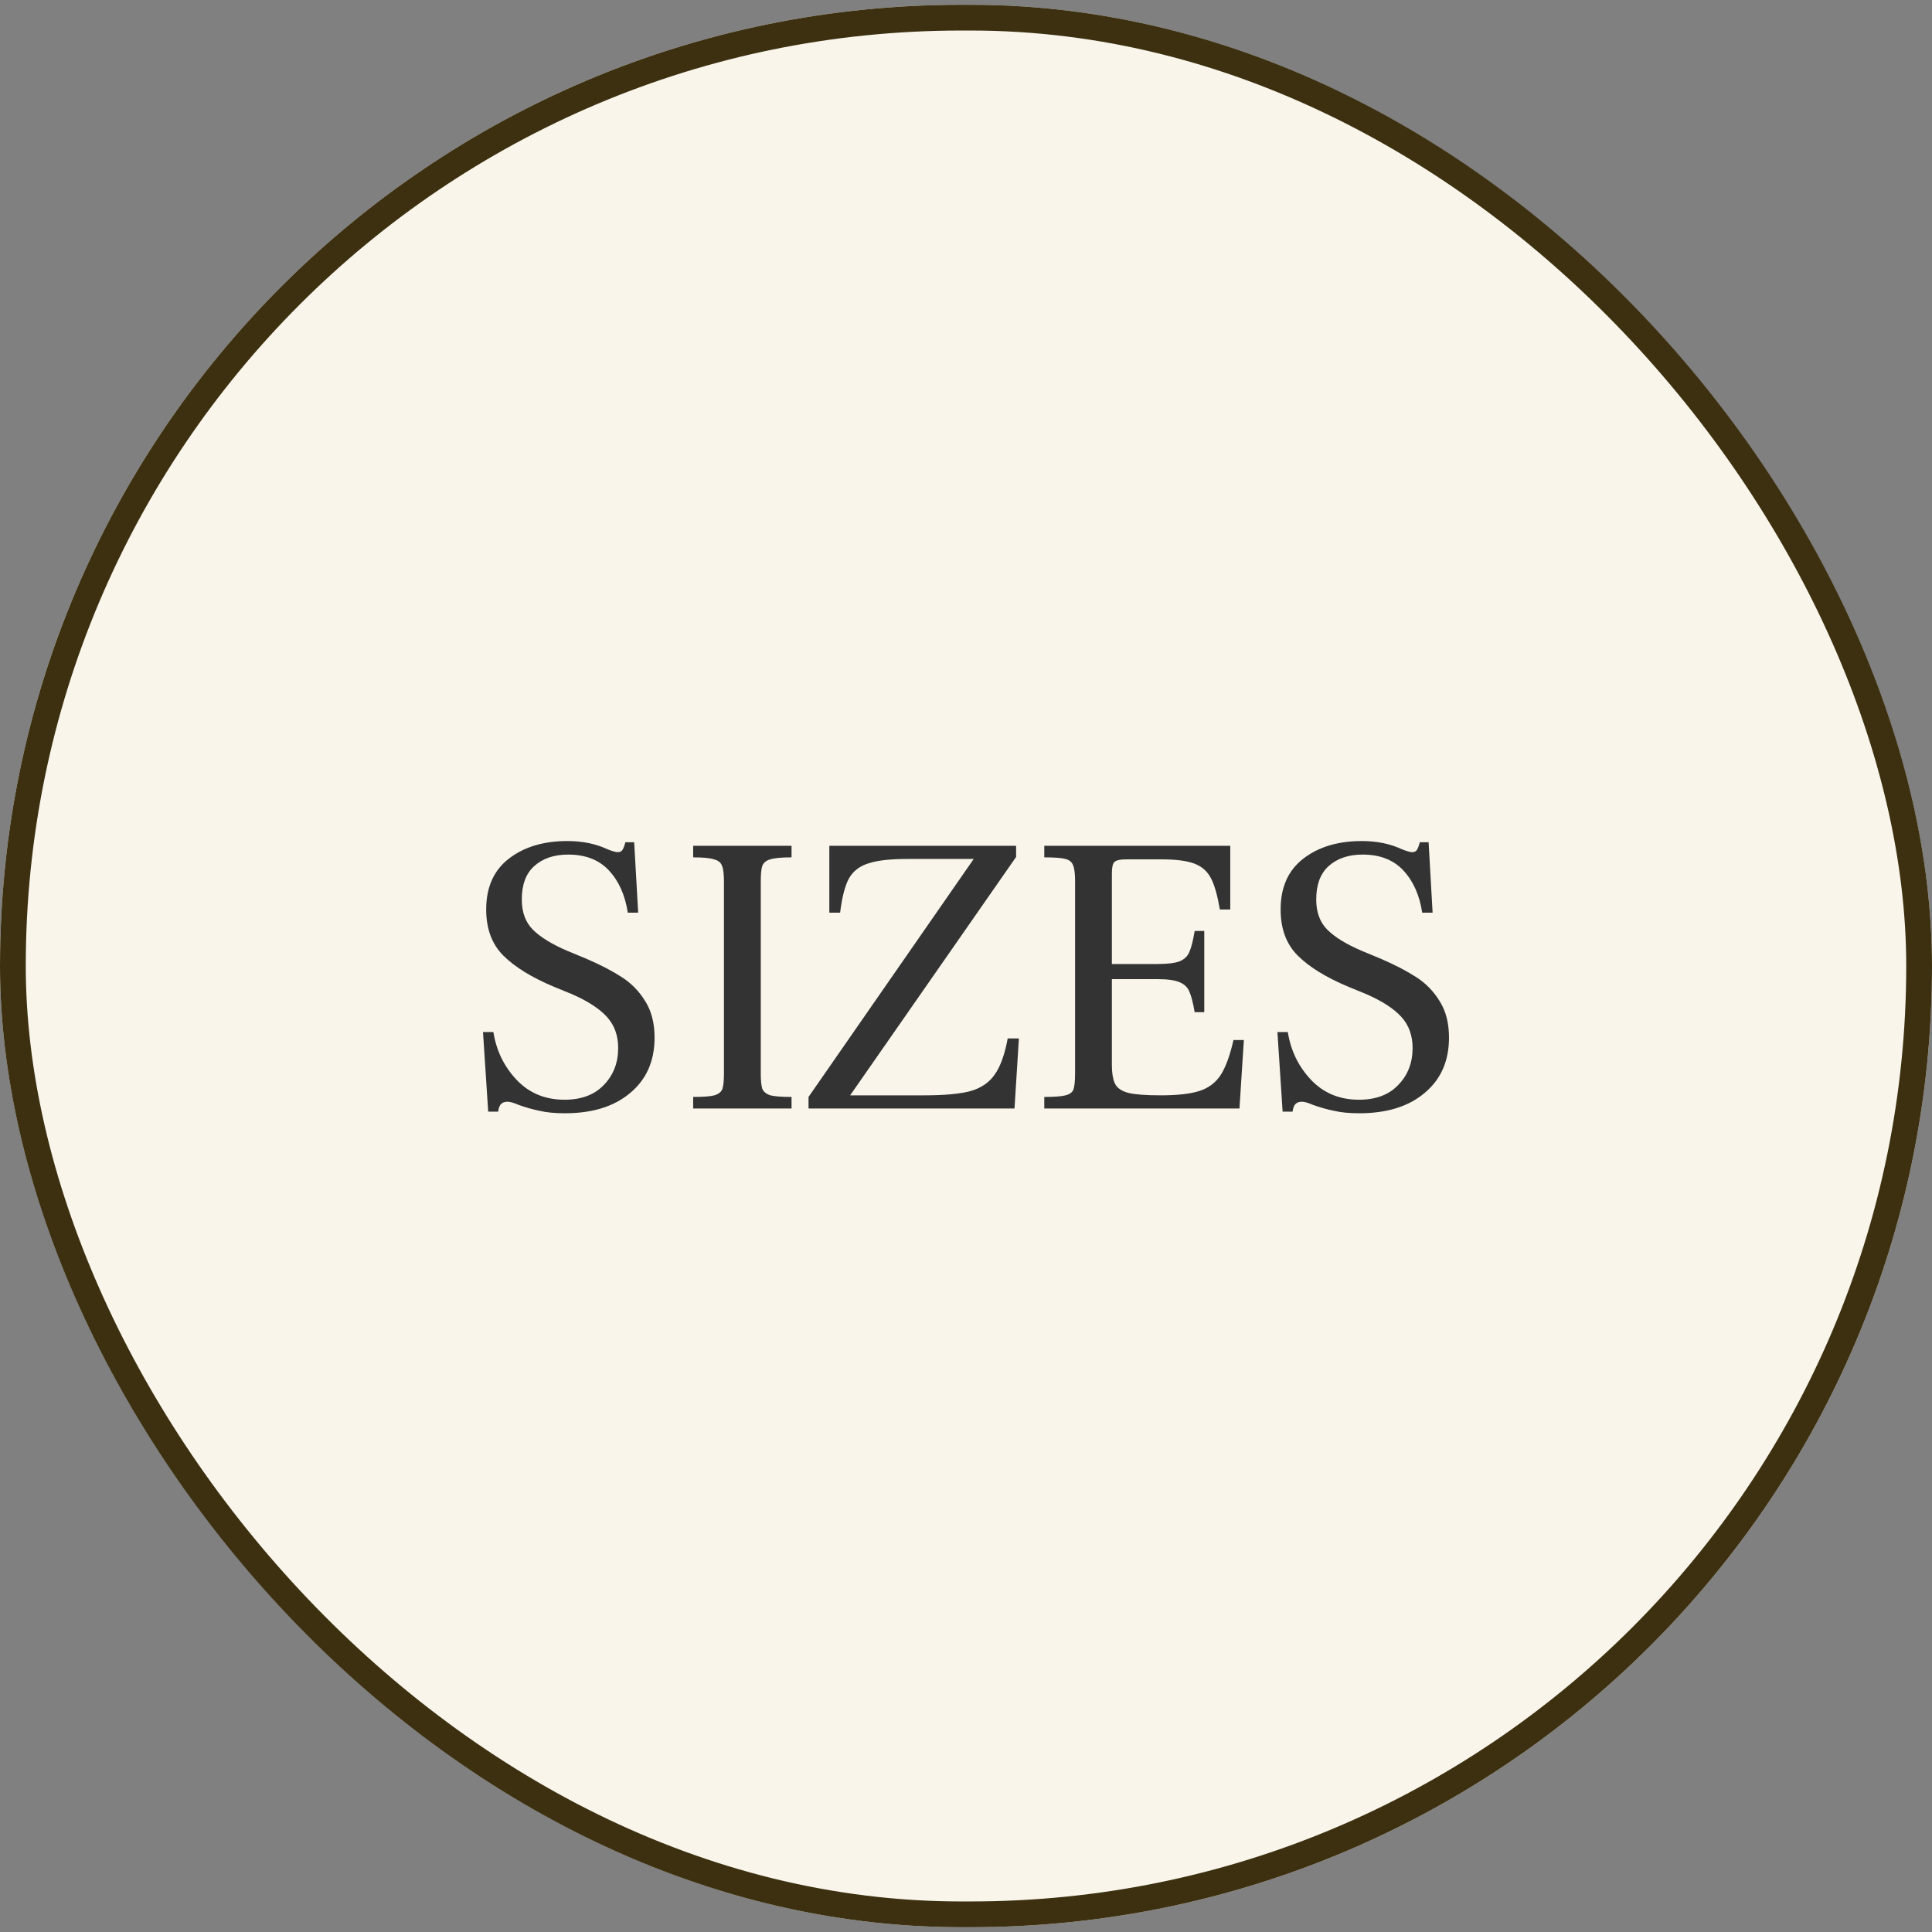 <svg width="150" height="150" viewBox="0 0 150 150" fill="none" xmlns="http://www.w3.org/2000/svg">
<rect x="0" y="0" width="150" height="150" fill="#808080" stroke="none"/>
<g clip-path="url(#clip0_122_4247)">
<path d="M153.5 -1.121H0V152.116H153.5V-1.121Z" fill="#F9F5EA"/>
<path d="M37.5 80.129H38.307C38.535 81.571 39.135 82.807 40.108 83.837C41.081 84.867 42.323 85.382 43.834 85.382C45.139 85.382 46.153 85.001 46.878 84.239C47.623 83.477 47.995 82.519 47.995 81.365C47.995 80.397 47.706 79.594 47.126 78.955C46.546 78.317 45.646 77.73 44.425 77.194L42.996 76.607C41.278 75.886 39.974 75.083 39.084 74.197C38.194 73.311 37.748 72.117 37.748 70.613C37.748 68.882 38.338 67.564 39.518 66.658C40.698 65.751 42.209 65.298 44.052 65.298C45.232 65.298 46.277 65.515 47.188 65.947C47.561 66.091 47.819 66.163 47.964 66.163C48.13 66.163 48.254 66.102 48.337 65.978C48.42 65.834 48.492 65.638 48.554 65.391H49.237L49.548 70.86H48.741C48.534 69.501 48.047 68.409 47.281 67.585C46.515 66.761 45.46 66.349 44.114 66.349C43.017 66.349 42.137 66.648 41.475 67.245C40.833 67.822 40.512 68.687 40.512 69.84C40.512 70.829 40.802 71.612 41.382 72.189C41.961 72.765 42.851 73.311 44.052 73.826L45.542 74.444C46.639 74.918 47.55 75.392 48.275 75.865C49.02 76.339 49.631 76.968 50.107 77.75C50.583 78.512 50.821 79.45 50.821 80.562C50.821 82.375 50.19 83.806 48.927 84.857C47.685 85.907 45.998 86.433 43.866 86.433C43.079 86.433 42.427 86.371 41.909 86.247C41.392 86.144 40.843 85.99 40.264 85.784C39.891 85.619 39.601 85.537 39.394 85.537C39.166 85.537 38.99 85.609 38.866 85.753C38.763 85.897 38.701 86.082 38.68 86.309H37.904L37.5 80.129Z" fill="#333333"/>
<path d="M53.817 85.166C54.604 85.166 55.152 85.124 55.463 85.042C55.794 84.939 56.001 84.774 56.084 84.548C56.167 84.301 56.208 83.889 56.208 83.312V68.45C56.208 67.853 56.156 67.441 56.053 67.214C55.97 66.967 55.763 66.802 55.432 66.72C55.121 66.617 54.583 66.565 53.817 66.565V65.669H61.456V66.565C60.669 66.565 60.121 66.617 59.81 66.72C59.5 66.802 59.293 66.967 59.189 67.214C59.106 67.441 59.065 67.853 59.065 68.45V83.312C59.065 83.889 59.106 84.301 59.189 84.548C59.293 84.774 59.5 84.939 59.81 85.042C60.141 85.124 60.69 85.166 61.456 85.166V86.062H53.817V85.166Z" fill="#333333"/>
<path d="M62.774 85.166L75.599 66.689H70.475C69.129 66.689 68.115 66.802 67.432 67.029C66.749 67.235 66.242 67.626 65.91 68.203C65.6 68.779 65.372 69.665 65.227 70.86H64.389V65.669H78.89V66.534L66.004 85.042H71.779C73.352 85.042 74.553 84.929 75.381 84.702C76.209 84.455 76.83 84.022 77.244 83.404C77.679 82.787 78.01 81.86 78.238 80.624H79.107L78.766 86.062H62.774V85.166Z" fill="#333333"/>
<path d="M81.078 85.166C81.865 85.166 82.414 85.124 82.724 85.042C83.055 84.96 83.262 84.805 83.345 84.579C83.428 84.332 83.469 83.909 83.469 83.312V68.419C83.469 67.822 83.418 67.41 83.314 67.183C83.231 66.936 83.035 66.771 82.724 66.689C82.414 66.606 81.865 66.565 81.078 66.565V65.669H95.517V70.613H94.71C94.524 69.521 94.296 68.718 94.027 68.203C93.758 67.667 93.333 67.286 92.754 67.059C92.174 66.833 91.315 66.72 90.177 66.72H87.444C86.968 66.72 86.657 66.792 86.512 66.936C86.388 67.059 86.326 67.358 86.326 67.832V74.846H89.866C90.653 74.846 91.232 74.774 91.605 74.629C91.978 74.465 92.226 74.218 92.35 73.888C92.495 73.558 92.63 73.023 92.754 72.281H93.499V78.585H92.754C92.63 77.864 92.495 77.338 92.35 77.009C92.226 76.679 91.978 76.432 91.605 76.267C91.232 76.102 90.653 76.02 89.866 76.02H86.326V82.632C86.326 83.353 86.419 83.878 86.606 84.208C86.792 84.517 87.133 84.733 87.63 84.857C88.148 84.98 88.976 85.042 90.114 85.042C91.419 85.042 92.423 84.929 93.126 84.702C93.83 84.476 94.379 84.064 94.772 83.466C95.165 82.848 95.497 81.942 95.766 80.747H96.573L96.232 86.062H81.078V85.166Z" fill="#333333"/>
<path d="M99.179 80.129H99.986C100.214 81.571 100.814 82.807 101.787 83.837C102.76 84.867 104.002 85.382 105.513 85.382C106.818 85.382 107.832 85.001 108.556 84.239C109.302 83.477 109.674 82.519 109.674 81.365C109.674 80.397 109.384 79.594 108.805 78.955C108.225 78.317 107.325 77.73 106.103 77.194L104.675 76.607C102.957 75.886 101.653 75.083 100.762 74.197C99.872 73.311 99.427 72.117 99.427 70.613C99.427 68.882 100.017 67.564 101.197 66.658C102.377 65.751 103.888 65.298 105.731 65.298C106.911 65.298 107.956 65.515 108.867 65.947C109.24 66.091 109.498 66.163 109.643 66.163C109.809 66.163 109.933 66.102 110.016 65.978C110.099 65.834 110.171 65.638 110.233 65.391H110.916L111.227 70.86H110.42C110.213 69.501 109.726 68.409 108.96 67.585C108.194 66.761 107.138 66.349 105.793 66.349C104.696 66.349 103.816 66.648 103.153 67.245C102.512 67.822 102.191 68.687 102.191 69.84C102.191 70.829 102.481 71.612 103.06 72.189C103.64 72.765 104.53 73.311 105.731 73.826L107.221 74.444C108.318 74.918 109.229 75.392 109.954 75.865C110.699 76.339 111.31 76.968 111.786 77.75C112.262 78.512 112.5 79.45 112.5 80.562C112.5 82.375 111.869 83.806 110.606 84.857C109.364 85.907 107.677 86.433 105.544 86.433C104.758 86.433 104.106 86.371 103.588 86.247C103.071 86.144 102.522 85.99 101.942 85.784C101.57 85.619 101.28 85.537 101.073 85.537C100.845 85.537 100.669 85.609 100.545 85.753C100.442 85.897 100.379 86.082 100.359 86.309H99.582L99.179 80.129Z" fill="#333333"/>
</g>
<rect x="1" y="1.371" width="148" height="147.257" rx="73.629" stroke="#3C3011" stroke-width="2"/>
<defs>
<clipPath id="clip0_122_4247">
<rect y="0.371" width="150" height="149.257" rx="74.629" fill="white"/>
</clipPath>
</defs>
</svg>
